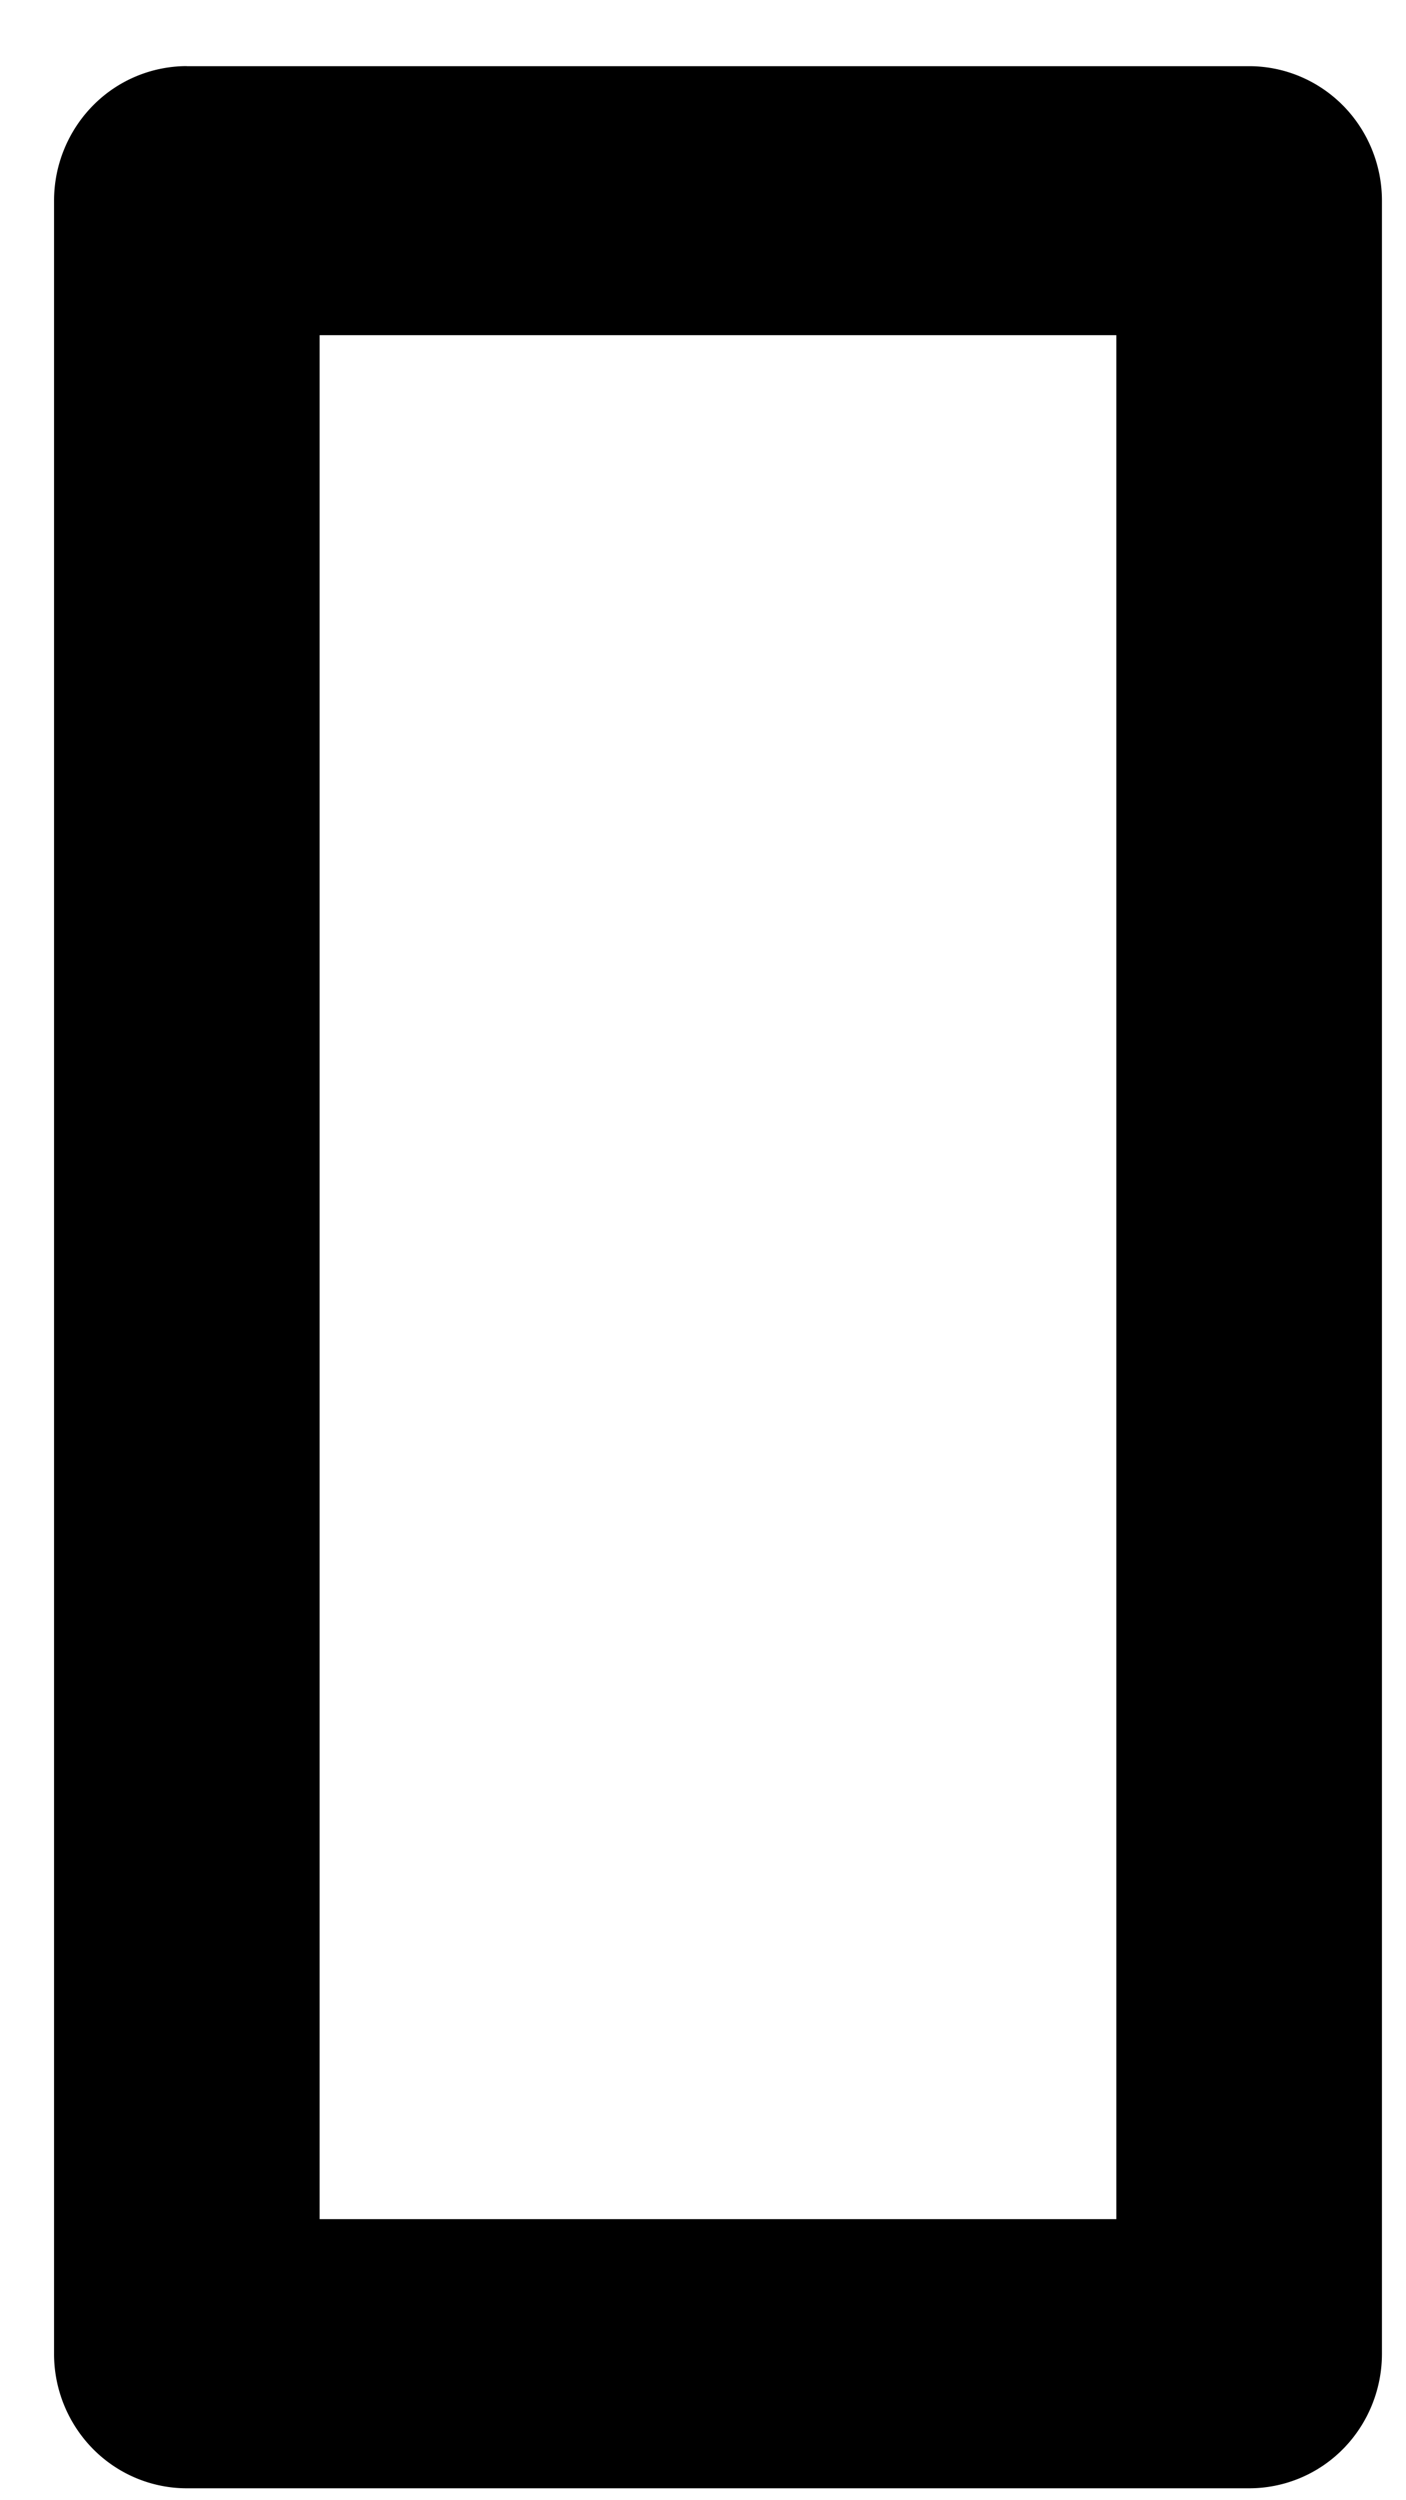 <svg width="18" height="32" viewBox="0 0 18 32" fill="none" xmlns="http://www.w3.org/2000/svg"><path d="M4.092 4.29v24.112h10.2V4.29h-10.2zM2.392.847h13.6c.451 0 .884.182 1.203.505.318.323.497.76.497 1.217v27.556c0 .457-.179.895-.497 1.218a1.689 1.689 0 01-1.203.504h-13.6c-.45 0-.883-.181-1.202-.504a1.734 1.734 0 01-.498-1.218V2.568c0-.456.18-.894.498-1.217A1.689 1.689 0 012.392.846z" fill="#000"/></svg>